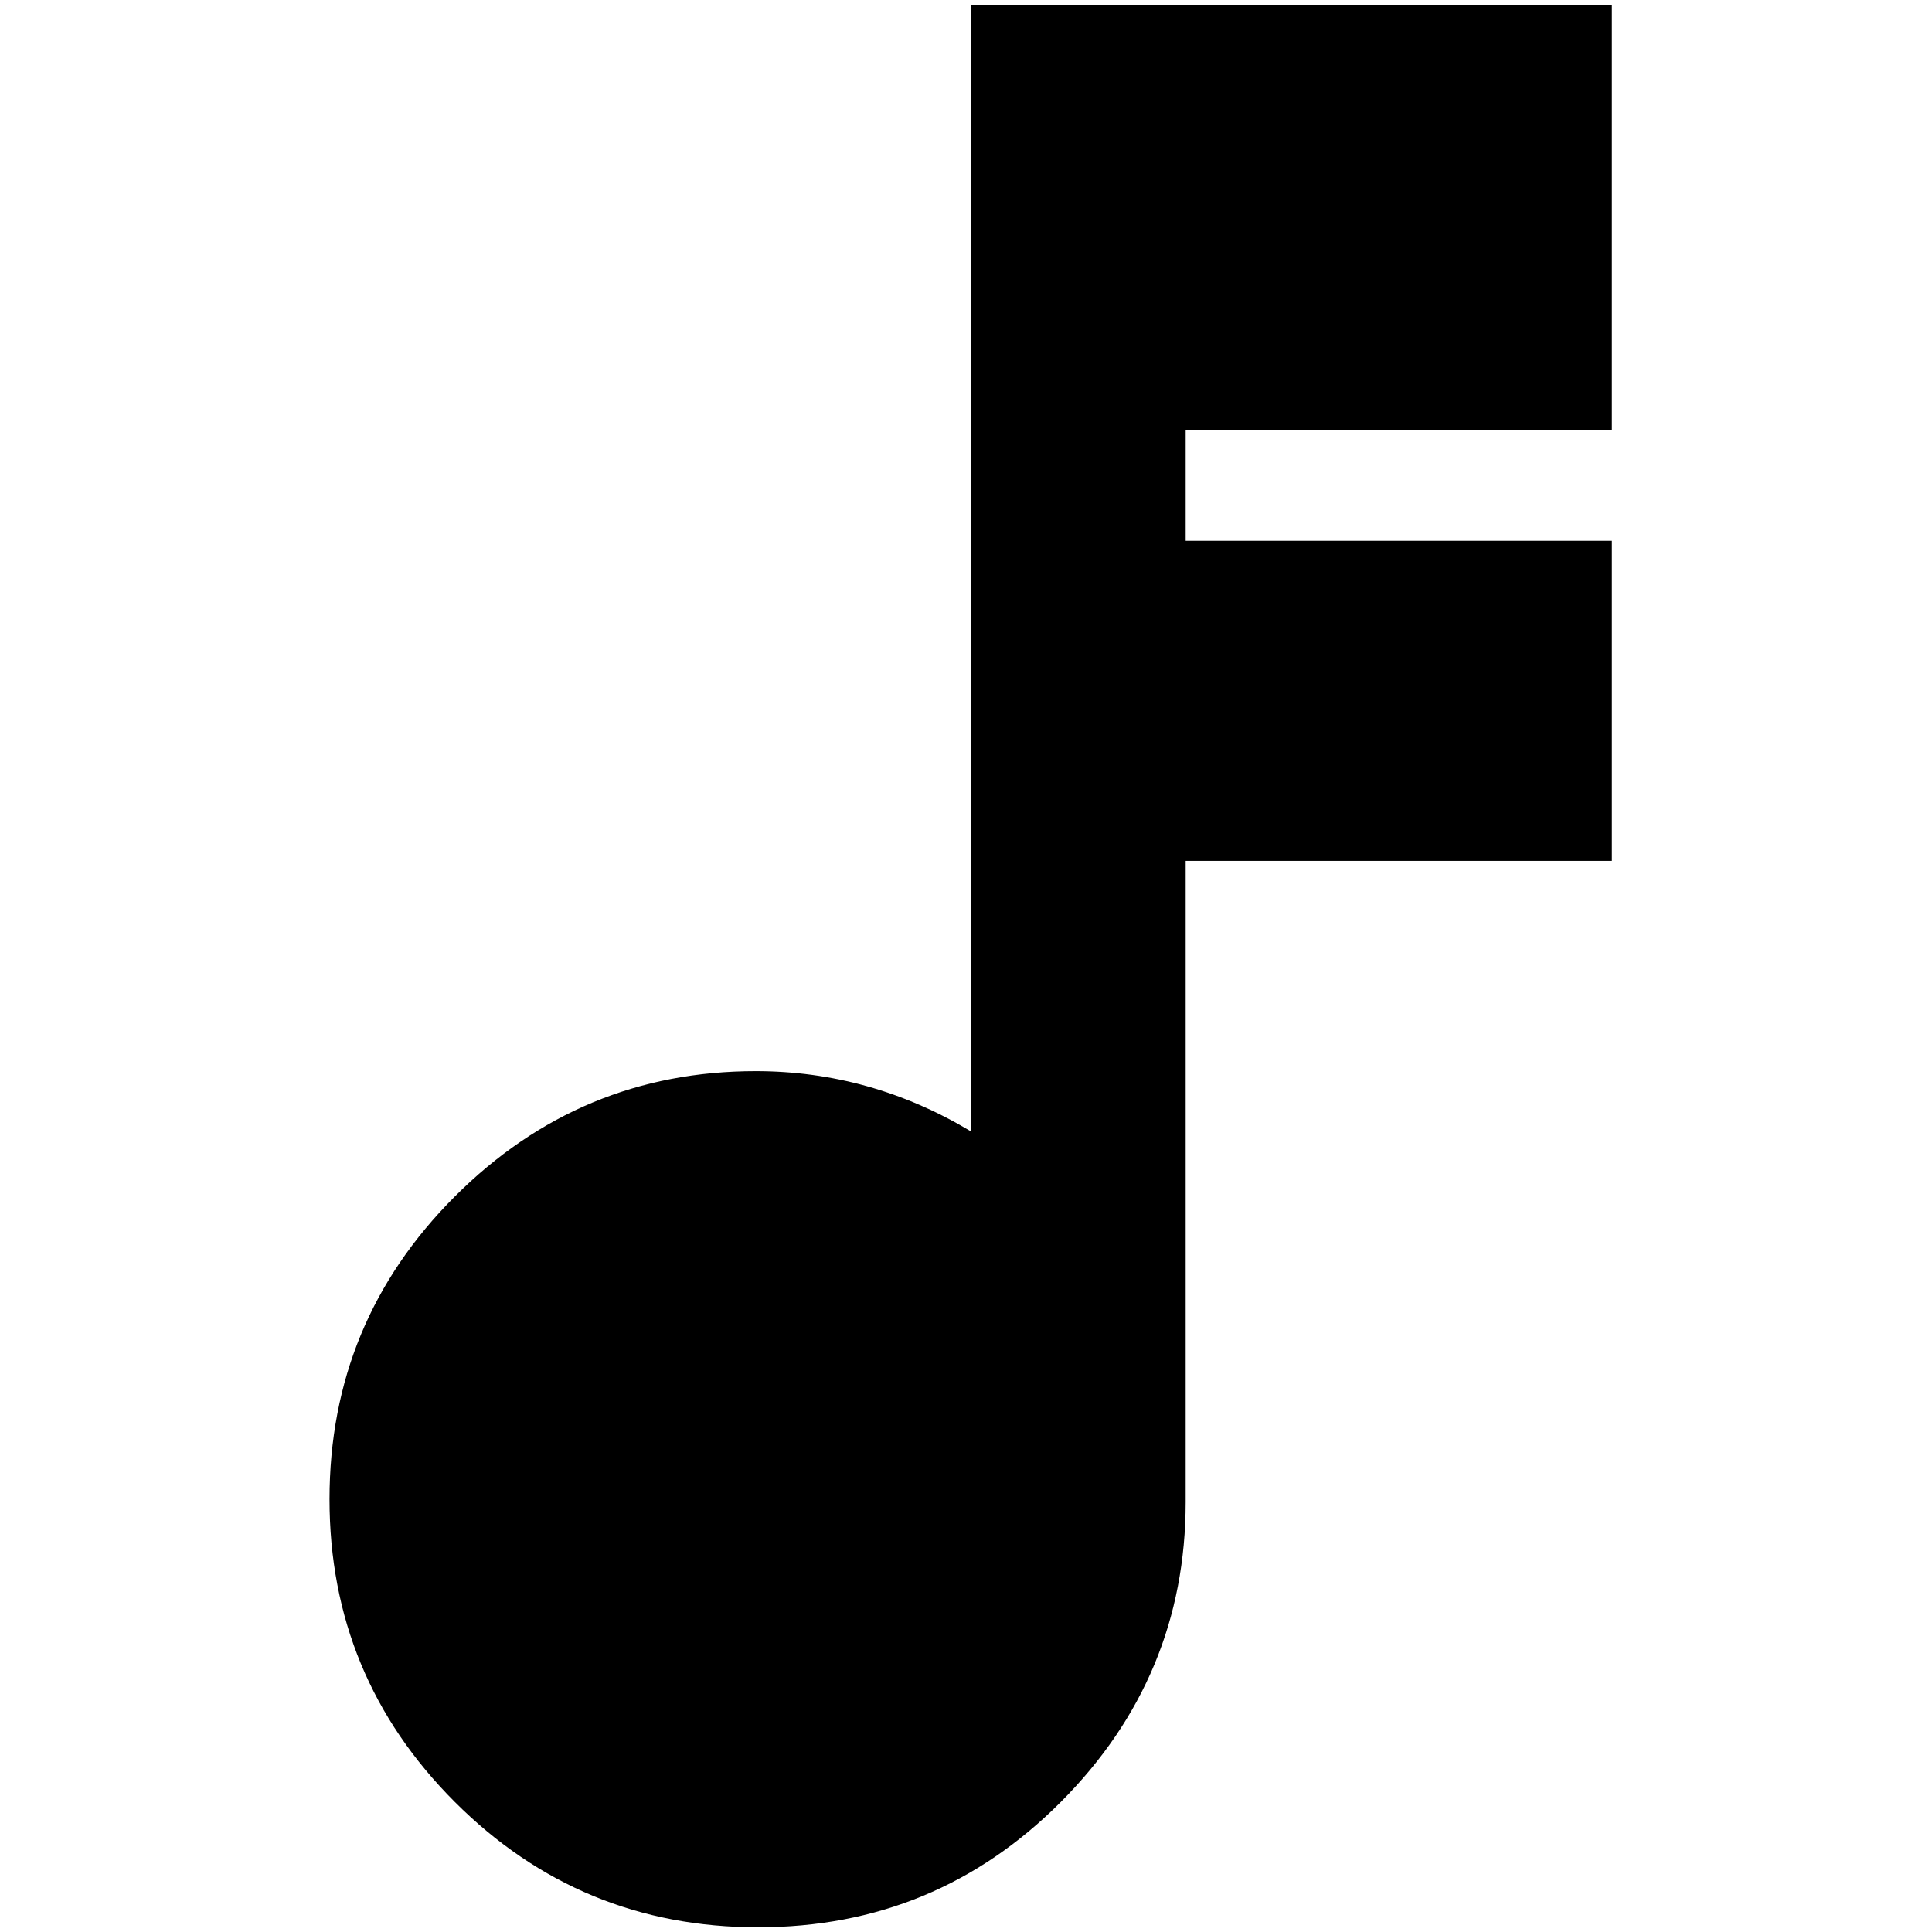 <?xml version="1.0" standalone="no"?>
<!DOCTYPE svg PUBLIC "-//W3C//DTD SVG 1.1//EN" "http://www.w3.org/Graphics/SVG/1.1/DTD/svg11.dtd" >
<svg xmlns="http://www.w3.org/2000/svg" xmlns:xlink="http://www.w3.org/1999/xlink" version="1.1" width="2048" height="2048" viewBox="-10 0 2058 2048">
   <path fill="currentColor"
d="M1707 453v-453h-683v1200q-107 -64 -229 -64q-187 0 -320.5 133.5t-133.5 322.5t133.5 322.5t323 133.5t322.5 -133.5t133 -319.5v-683h454v-341h-454v-118h454z" />
</svg>
